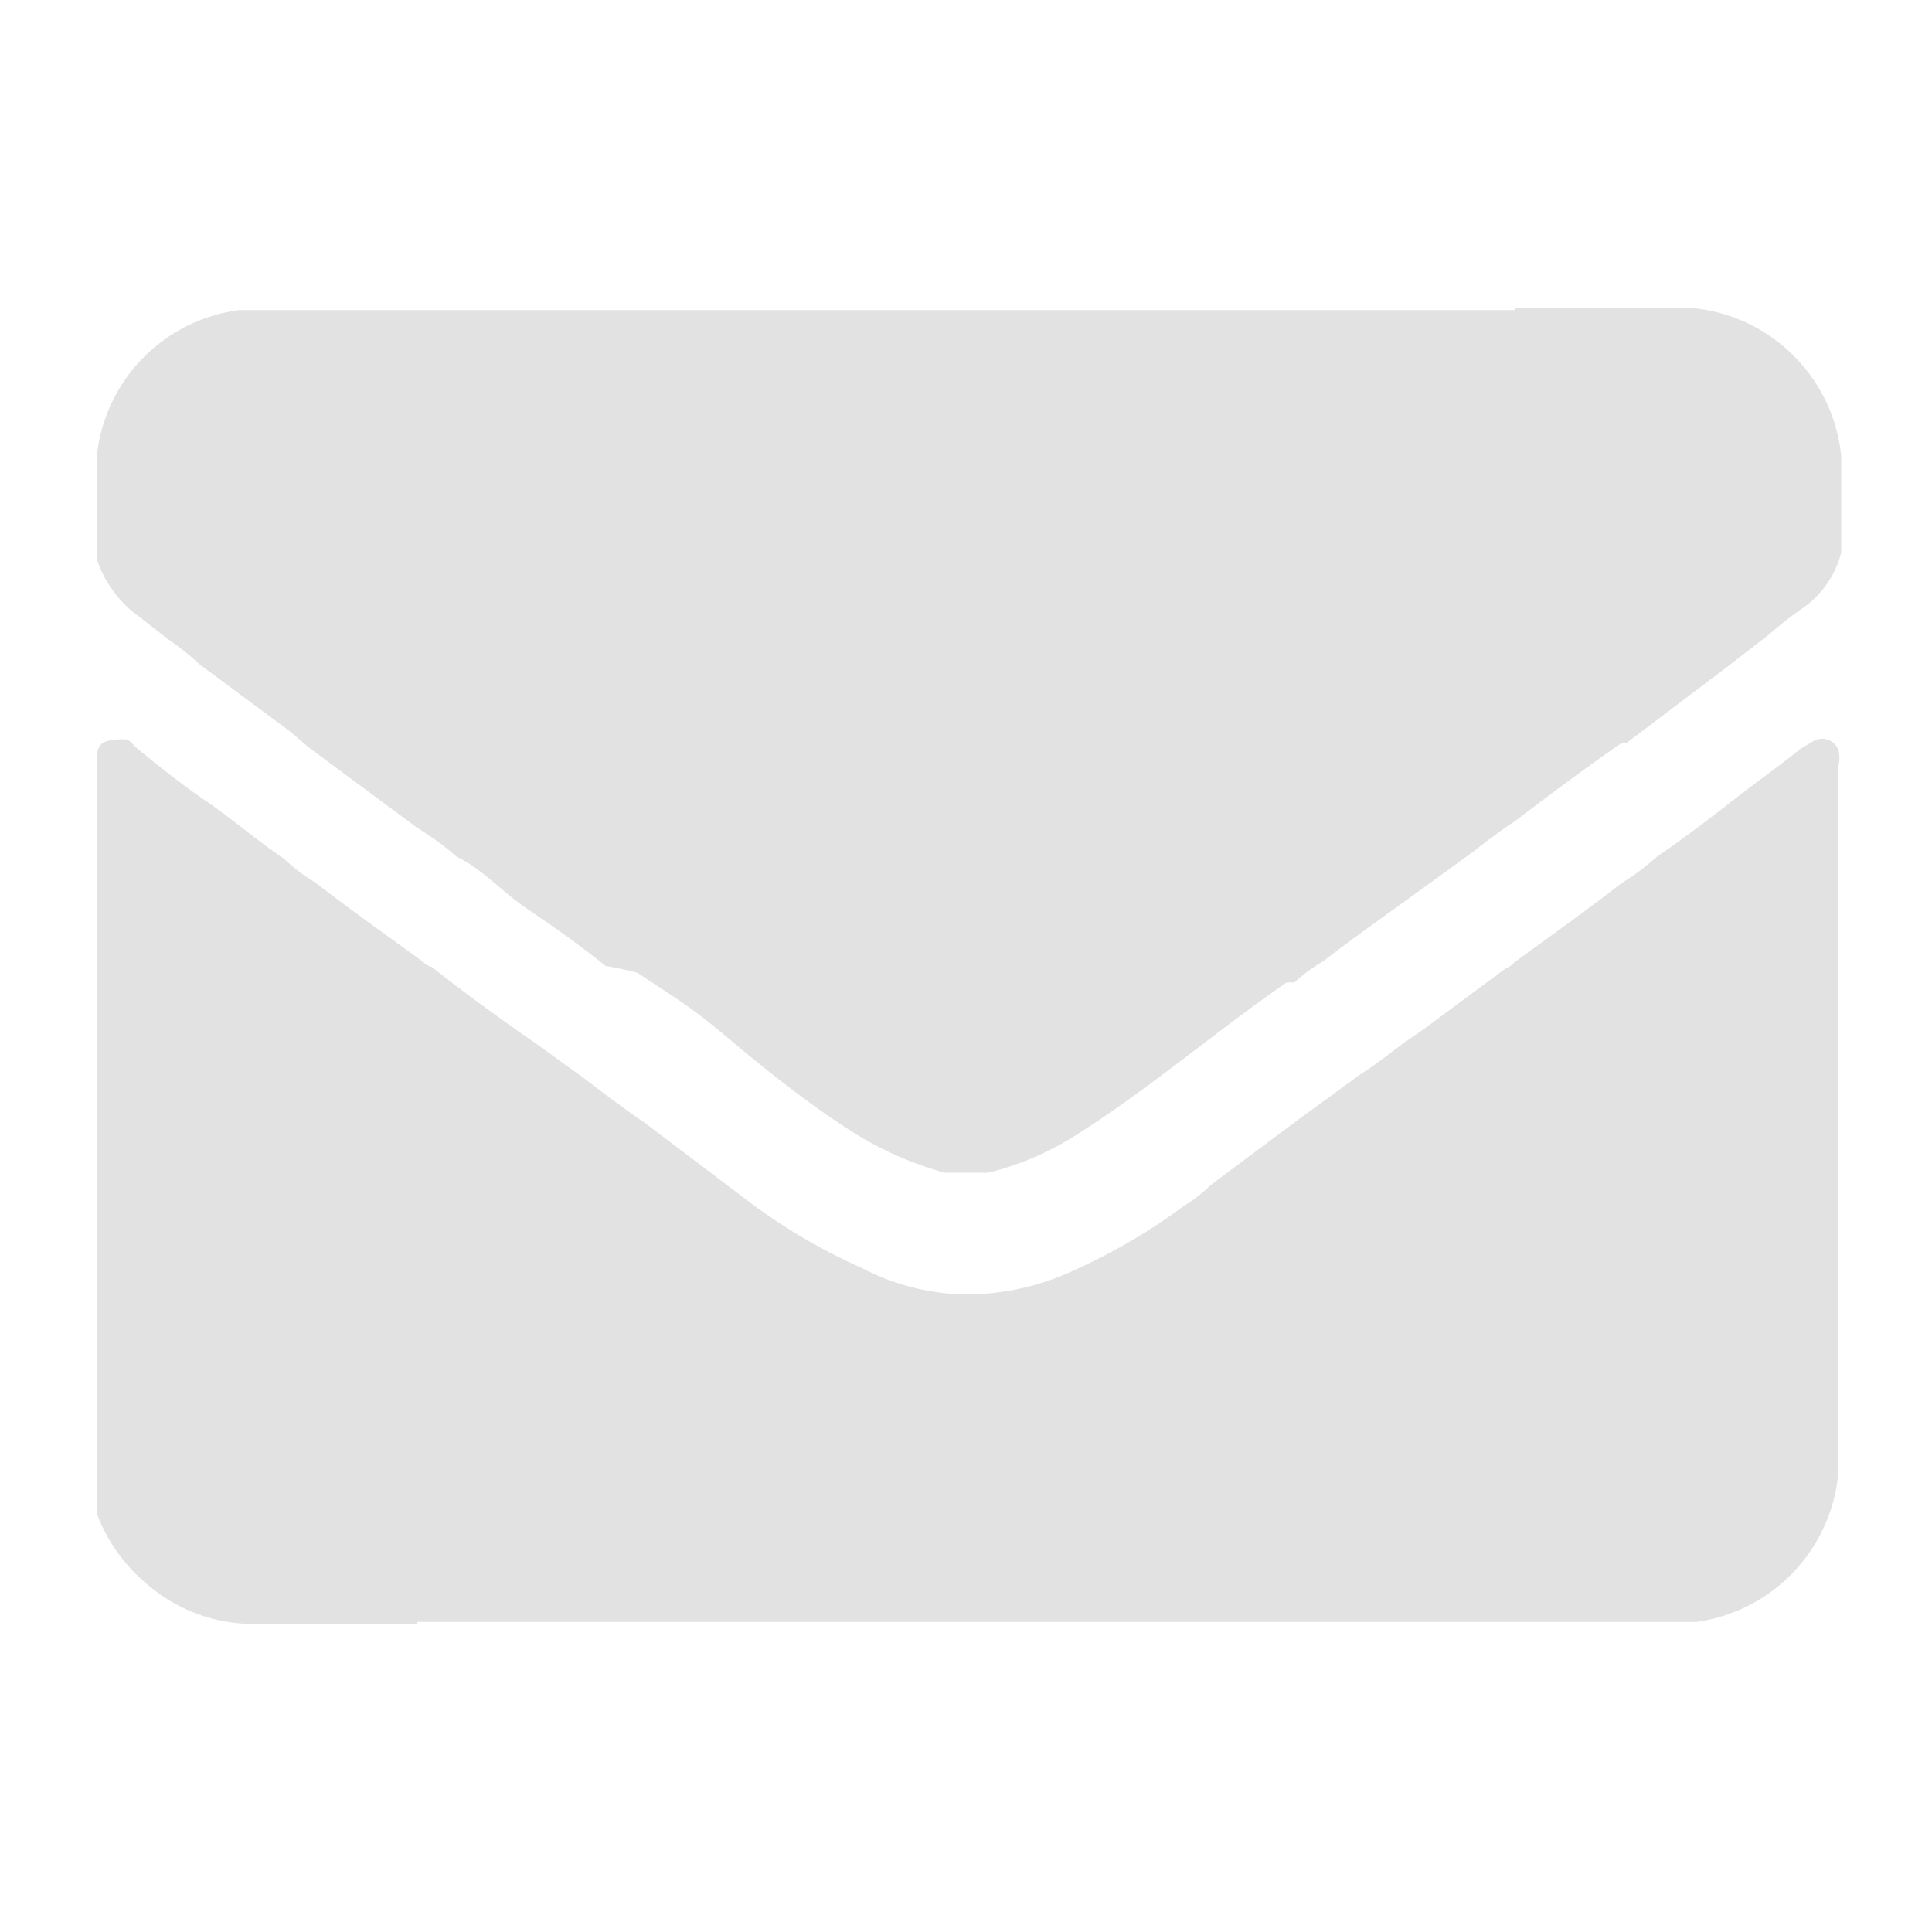 <svg id="Layer_1" data-name="Layer 1" xmlns="http://www.w3.org/2000/svg" viewBox="0 0 20 20"><defs><style>.cls-1{fill:#e2e2e2;}</style></defs><title>icons</title><path class="cls-1" d="M15.68,3.19H16.8c.24,0,.48,0,.73,0a1.71,1.71,0,0,1,1.53,1.53c0,.24,0,.49,0,.73l0,.27a1,1,0,0,1-.42.59,4.19,4.19,0,0,0-.33.26l-.4.31-1.07.81-.05,0c-.38.26-.75.54-1.12.82-.14.09-.27.19-.41.3l-.73.53c-.28.2-.56.4-.83.61a1.66,1.66,0,0,0-.3.22l-.08,0c-.74.51-1.42,1.1-2.18,1.58a3.05,3.05,0,0,1-.91.39l-.23,0H9.78a3.57,3.57,0,0,1-.92-.4c-.46-.29-.89-.63-1.33-1s-.61-.45-.93-.67A4,4,0,0,0,6.27,10c-.26-.21-.53-.4-.81-.59S5,9,4.73,8.87a3.08,3.08,0,0,0-.41-.3L3.2,7.74h0L3,7.57l-.93-.69a2.88,2.88,0,0,0-.34-.27l-.28-.22A1.18,1.18,0,0,1,1,5.78l0-.31c0-.24,0-.48,0-.72A1.7,1.7,0,0,1,2.48,3.21c.24,0,.48,0,.72,0H15.68Z"/><path class="cls-1" d="M4.32,16.81H2.56a1.69,1.69,0,0,1-1.06-.43A1.72,1.72,0,0,1,1,15.66L1,15.37c0-.27,0-.55,0-.82V8.87c0-.32,0-.63,0-.95,0-.15,0-.24.17-.26s.16,0,.23.07c.24.2.48.39.73.56s.53.41.81.6a1.91,1.91,0,0,0,.33.25c.36.28.73.54,1.1.81a.21.21,0,0,0,.1.06c.34.27.7.53,1.06.78l.5.36c.21.16.42.32.64.47l1.11.84a6,6,0,0,0,1.15.67A2.39,2.39,0,0,0,10,13.4a2.64,2.64,0,0,0,1.14-.26,6,6,0,0,0,1.12-.66,1.39,1.39,0,0,0,.27-.21l.87-.65.67-.49c.16-.1.31-.22.47-.34l.19-.13.85-.63a.3.3,0,0,0,.1-.07c.37-.27.75-.54,1.11-.82a2.42,2.42,0,0,0,.36-.27c.28-.19.54-.39.81-.6s.46-.34.68-.52l.12-.07a.18.18,0,0,1,.27.08.33.33,0,0,1,0,.17c0,.31,0,.63,0,.94v5.68c0,.23,0,.46,0,.7a1.71,1.71,0,0,1-1.47,1.54c-.27,0-.53,0-.79,0H4.32Z"/></svg>
